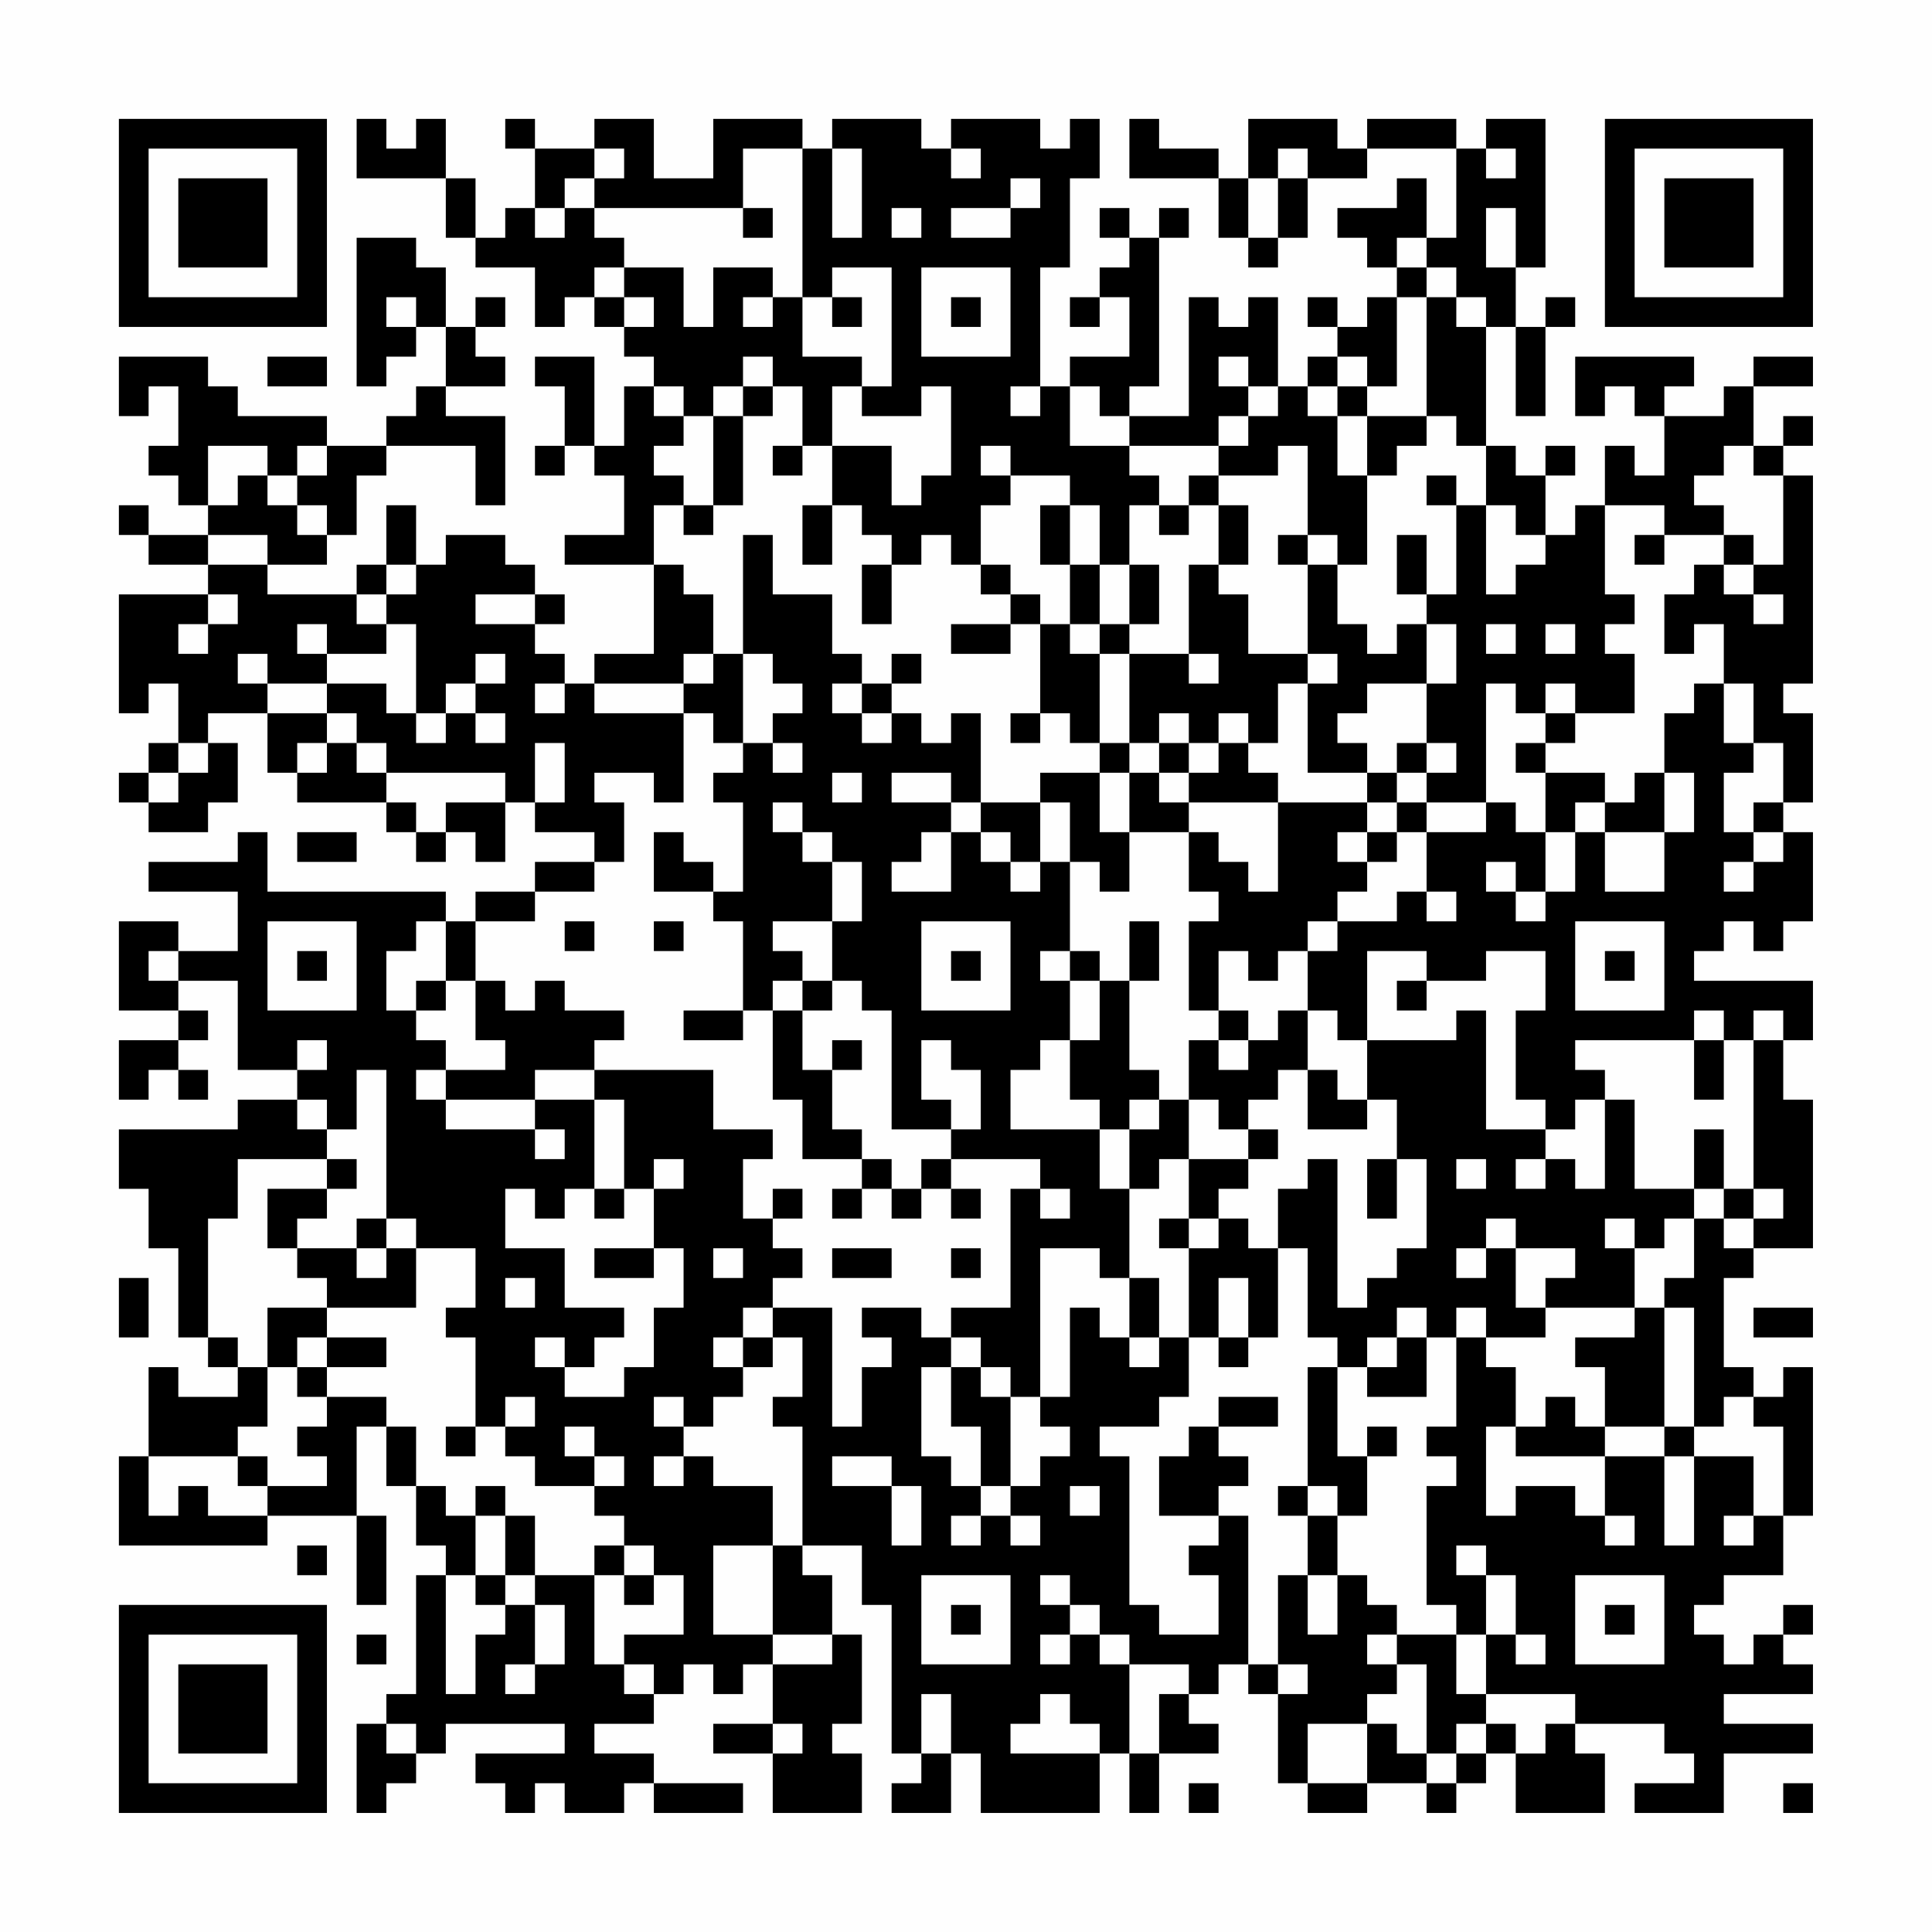 <?xml version="1.0" encoding="UTF-8"?>
<svg xmlns="http://www.w3.org/2000/svg" version="1.1" width="300" height="300" viewBox="0 0 300 300"><rect x="0" y="0" width="300" height="300" fill="#fefefe"/><g transform="scale(4.615)"><g transform="translate(4,4)"><path fill-rule="evenodd" d="M8 0L8 2L11 2L11 4L12 4L12 5L14 5L14 7L15 7L15 6L16 6L16 7L17 7L17 8L18 8L18 9L17 9L17 11L16 11L16 8L14 8L14 9L15 9L15 11L14 11L14 12L15 12L15 11L16 11L16 12L17 12L17 14L15 14L15 15L18 15L18 18L16 18L16 19L15 19L15 18L14 18L14 17L15 17L15 16L14 16L14 15L13 15L13 14L11 14L11 15L10 15L10 13L9 13L9 15L8 15L8 16L5 16L5 15L7 15L7 14L8 14L8 12L9 12L9 11L12 11L12 13L13 13L13 10L11 10L11 9L13 9L13 8L12 8L12 7L13 7L13 6L12 6L12 7L11 7L11 5L10 5L10 4L8 4L8 9L9 9L9 8L10 8L10 7L11 7L11 9L10 9L10 10L9 10L9 11L7 11L7 10L4 10L4 9L3 9L3 8L0 8L0 10L1 10L1 9L2 9L2 11L1 11L1 12L2 12L2 13L3 13L3 14L1 14L1 13L0 13L0 14L1 14L1 15L3 15L3 16L0 16L0 20L1 20L1 19L2 19L2 21L1 21L1 22L0 22L0 23L1 23L1 24L3 24L3 23L4 23L4 21L3 21L3 20L5 20L5 22L6 22L6 23L9 23L9 24L10 24L10 25L11 25L11 24L12 24L12 25L13 25L13 23L14 23L14 24L16 24L16 25L14 25L14 26L12 26L12 27L11 27L11 26L5 26L5 24L4 24L4 25L1 25L1 26L4 26L4 28L2 28L2 27L0 27L0 30L2 30L2 31L0 31L0 33L1 33L1 32L2 32L2 33L3 33L3 32L2 32L2 31L3 31L3 30L2 30L2 29L4 29L4 32L6 32L6 33L4 33L4 34L0 34L0 36L1 36L1 38L2 38L2 41L3 41L3 42L4 42L4 43L2 43L2 42L1 42L1 45L0 45L0 48L5 48L5 47L8 47L8 50L9 50L9 47L8 47L8 44L9 44L9 46L10 46L10 48L11 48L11 49L10 49L10 53L9 53L9 54L8 54L8 57L9 57L9 56L10 56L10 55L11 55L11 54L15 54L15 55L12 55L12 56L13 56L13 57L14 57L14 56L15 56L15 57L17 57L17 56L18 56L18 57L21 57L21 56L18 56L18 55L16 55L16 54L18 54L18 53L19 53L19 52L20 52L20 53L21 53L21 52L22 52L22 54L20 54L20 55L22 55L22 57L25 57L25 55L24 55L24 54L25 54L25 51L24 51L24 49L23 49L23 48L25 48L25 50L26 50L26 55L27 55L27 56L26 56L26 57L28 57L28 55L29 55L29 57L33 57L33 55L34 55L34 57L35 57L35 55L37 55L37 54L36 54L36 53L37 53L37 52L38 52L38 53L39 53L39 56L40 56L40 57L42 57L42 56L44 56L44 57L45 57L45 56L46 56L46 55L47 55L47 57L50 57L50 55L49 55L49 54L52 54L52 55L53 55L53 56L51 56L51 57L54 57L54 55L57 55L57 54L54 54L54 53L57 53L57 52L56 52L56 51L57 51L57 50L56 50L56 51L55 51L55 52L54 52L54 51L53 51L53 50L54 50L54 49L56 49L56 47L57 47L57 42L56 42L56 43L55 43L55 42L54 42L54 39L55 39L55 38L57 38L57 33L56 33L56 31L57 31L57 29L53 29L53 28L54 28L54 27L55 27L55 28L56 28L56 27L57 27L57 24L56 24L56 23L57 23L57 20L56 20L56 19L57 19L57 12L56 12L56 11L57 11L57 10L56 10L56 11L55 11L55 9L57 9L57 8L55 8L55 9L54 9L54 10L52 10L52 9L53 9L53 8L49 8L49 10L50 10L50 9L51 9L51 10L52 10L52 12L51 12L51 11L50 11L50 13L49 13L49 14L48 14L48 12L49 12L49 11L48 11L48 12L47 12L47 11L46 11L46 7L47 7L47 10L48 10L48 7L49 7L49 6L48 6L48 7L47 7L47 5L48 5L48 0L46 0L46 1L45 1L45 0L42 0L42 1L41 1L41 0L38 0L38 2L37 2L37 1L35 1L35 0L34 0L34 2L37 2L37 4L38 4L38 5L39 5L39 4L40 4L40 2L42 2L42 1L45 1L45 4L44 4L44 2L43 2L43 3L41 3L41 4L42 4L42 5L43 5L43 6L42 6L42 7L41 7L41 6L40 6L40 7L41 7L41 8L40 8L40 9L39 9L39 6L38 6L38 7L37 7L37 6L36 6L36 10L34 10L34 9L35 9L35 4L36 4L36 3L35 3L35 4L34 4L34 3L33 3L33 4L34 4L34 5L33 5L33 6L32 6L32 7L33 7L33 6L34 6L34 8L32 8L32 9L31 9L31 5L32 5L32 2L33 2L33 0L32 0L32 1L31 1L31 0L28 0L28 1L27 1L27 0L24 0L24 1L23 1L23 0L20 0L20 2L18 2L18 0L16 0L16 1L14 1L14 0L13 0L13 1L14 1L14 3L13 3L13 4L12 4L12 2L11 2L11 0L10 0L10 1L9 1L9 0ZM16 1L16 2L15 2L15 3L14 3L14 4L15 4L15 3L16 3L16 4L17 4L17 5L16 5L16 6L17 6L17 7L18 7L18 6L17 6L17 5L19 5L19 7L20 7L20 5L22 5L22 6L21 6L21 7L22 7L22 6L23 6L23 8L25 8L25 9L24 9L24 11L23 11L23 9L22 9L22 8L21 8L21 9L20 9L20 10L19 10L19 9L18 9L18 10L19 10L19 11L18 11L18 12L19 12L19 13L18 13L18 15L19 15L19 16L20 16L20 18L19 18L19 19L16 19L16 20L19 20L19 23L18 23L18 22L16 22L16 23L17 23L17 25L16 25L16 26L14 26L14 27L12 27L12 29L11 29L11 27L10 27L10 28L9 28L9 30L10 30L10 31L11 31L11 32L10 32L10 33L11 33L11 34L14 34L14 35L15 35L15 34L14 34L14 33L16 33L16 36L15 36L15 37L14 37L14 36L13 36L13 38L15 38L15 40L17 40L17 41L16 41L16 42L15 42L15 41L14 41L14 42L15 42L15 43L17 43L17 42L18 42L18 40L19 40L19 38L18 38L18 36L19 36L19 35L18 35L18 36L17 36L17 33L16 33L16 32L20 32L20 34L22 34L22 35L21 35L21 37L22 37L22 38L23 38L23 39L22 39L22 40L21 40L21 41L20 41L20 42L21 42L21 43L20 43L20 44L19 44L19 43L18 43L18 44L19 44L19 45L18 45L18 46L19 46L19 45L20 45L20 46L22 46L22 48L20 48L20 51L22 51L22 52L24 52L24 51L22 51L22 48L23 48L23 44L22 44L22 43L23 43L23 41L22 41L22 40L24 40L24 44L25 44L25 42L26 42L26 41L25 41L25 40L27 40L27 41L28 41L28 42L27 42L27 45L28 45L28 46L29 46L29 47L28 47L28 48L29 48L29 47L30 47L30 48L31 48L31 47L30 47L30 46L31 46L31 45L32 45L32 44L31 44L31 43L32 43L32 40L33 40L33 41L34 41L34 42L35 42L35 41L36 41L36 43L35 43L35 44L33 44L33 45L34 45L34 50L35 50L35 51L37 51L37 49L36 49L36 48L37 48L37 47L38 47L38 52L39 52L39 53L40 53L40 52L39 52L39 49L40 49L40 51L41 51L41 49L42 49L42 50L43 50L43 51L42 51L42 52L43 52L43 53L42 53L42 54L40 54L40 56L42 56L42 54L43 54L43 55L44 55L44 56L45 56L45 55L46 55L46 54L47 54L47 55L48 55L48 54L49 54L49 53L46 53L46 51L47 51L47 52L48 52L48 51L47 51L47 49L46 49L46 48L45 48L45 49L46 49L46 51L45 51L45 50L44 50L44 46L45 46L45 45L44 45L44 44L45 44L45 41L46 41L46 42L47 42L47 44L46 44L46 47L47 47L47 46L49 46L49 47L50 47L50 48L51 48L51 47L50 47L50 45L52 45L52 48L53 48L53 45L55 45L55 47L54 47L54 48L55 48L55 47L56 47L56 44L55 44L55 43L54 43L54 44L53 44L53 40L52 40L52 39L53 39L53 37L54 37L54 38L55 38L55 37L56 37L56 36L55 36L55 31L56 31L56 30L55 30L55 31L54 31L54 30L53 30L53 31L49 31L49 32L50 32L50 33L49 33L49 34L48 34L48 33L47 33L47 30L48 30L48 28L46 28L46 29L44 29L44 28L42 28L42 31L41 31L41 30L40 30L40 28L41 28L41 27L43 27L43 26L44 26L44 27L45 27L45 26L44 26L44 24L46 24L46 23L47 23L47 24L48 24L48 26L47 26L47 25L46 25L46 26L47 26L47 27L48 27L48 26L49 26L49 24L50 24L50 26L52 26L52 24L53 24L53 22L52 22L52 20L53 20L53 19L54 19L54 21L55 21L55 22L54 22L54 24L55 24L55 25L54 25L54 26L55 26L55 25L56 25L56 24L55 24L55 23L56 23L56 21L55 21L55 19L54 19L54 17L53 17L53 18L52 18L52 16L53 16L53 15L54 15L54 16L55 16L55 17L56 17L56 16L55 16L55 15L56 15L56 12L55 12L55 11L54 11L54 12L53 12L53 13L54 13L54 14L52 14L52 13L50 13L50 16L51 16L51 17L50 17L50 18L51 18L51 20L49 20L49 19L48 19L48 20L47 20L47 19L46 19L46 23L44 23L44 22L45 22L45 21L44 21L44 19L45 19L45 17L44 17L44 16L45 16L45 13L46 13L46 16L47 16L47 15L48 15L48 14L47 14L47 13L46 13L46 11L45 11L45 10L44 10L44 6L45 6L45 7L46 7L46 6L45 6L45 5L44 5L44 4L43 4L43 5L44 5L44 6L43 6L43 9L42 9L42 8L41 8L41 9L40 9L40 10L41 10L41 12L42 12L42 15L41 15L41 14L40 14L40 11L39 11L39 12L37 12L37 11L38 11L38 10L39 10L39 9L38 9L38 8L37 8L37 9L38 9L38 10L37 10L37 11L34 11L34 10L33 10L33 9L32 9L32 11L34 11L34 12L35 12L35 13L34 13L34 15L33 15L33 13L32 13L32 12L30 12L30 11L29 11L29 12L30 12L30 13L29 13L29 15L28 15L28 14L27 14L27 15L26 15L26 14L25 14L25 13L24 13L24 11L26 11L26 13L27 13L27 12L28 12L28 9L27 9L27 10L25 10L25 9L26 9L26 5L24 5L24 6L23 6L23 1L21 1L21 3L16 3L16 2L17 2L17 1ZM24 1L24 4L25 4L25 1ZM28 1L28 2L29 2L29 1ZM39 1L39 2L38 2L38 4L39 4L39 2L40 2L40 1ZM46 1L46 2L47 2L47 1ZM30 2L30 3L28 3L28 4L30 4L30 3L31 3L31 2ZM21 3L21 4L22 4L22 3ZM26 3L26 4L27 4L27 3ZM46 3L46 5L47 5L47 3ZM27 5L27 8L30 8L30 5ZM9 6L9 7L10 7L10 6ZM24 6L24 7L25 7L25 6ZM28 6L28 7L29 7L29 6ZM5 8L5 9L7 9L7 8ZM21 9L21 10L20 10L20 13L19 13L19 14L20 14L20 13L21 13L21 10L22 10L22 9ZM30 9L30 10L31 10L31 9ZM41 9L41 10L42 10L42 12L43 12L43 11L44 11L44 10L42 10L42 9ZM3 11L3 13L4 13L4 12L5 12L5 13L6 13L6 14L7 14L7 13L6 13L6 12L7 12L7 11L6 11L6 12L5 12L5 11ZM22 11L22 12L23 12L23 11ZM36 12L36 13L35 13L35 14L36 14L36 13L37 13L37 15L36 15L36 18L34 18L34 17L35 17L35 15L34 15L34 17L33 17L33 15L32 15L32 13L31 13L31 15L32 15L32 17L31 17L31 16L30 16L30 15L29 15L29 16L30 16L30 17L28 17L28 18L30 18L30 17L31 17L31 20L30 20L30 21L31 21L31 20L32 20L32 21L33 21L33 22L31 22L31 23L29 23L29 20L28 20L28 21L27 21L27 20L26 20L26 19L27 19L27 18L26 18L26 19L25 19L25 18L24 18L24 16L22 16L22 14L21 14L21 18L20 18L20 19L19 19L19 20L20 20L20 21L21 21L21 22L20 22L20 23L21 23L21 26L20 26L20 25L19 25L19 24L18 24L18 26L20 26L20 27L21 27L21 30L19 30L19 31L21 31L21 30L22 30L22 33L23 33L23 35L25 35L25 36L24 36L24 37L25 37L25 36L26 36L26 37L27 37L27 36L28 36L28 37L29 37L29 36L28 36L28 35L31 35L31 36L30 36L30 40L28 40L28 41L29 41L29 42L28 42L28 44L29 44L29 46L30 46L30 43L31 43L31 38L33 38L33 39L34 39L34 41L35 41L35 39L34 39L34 36L35 36L35 35L36 35L36 37L35 37L35 38L36 38L36 41L37 41L37 42L38 42L38 41L39 41L39 38L40 38L40 41L41 41L41 42L40 42L40 46L39 46L39 47L40 47L40 49L41 49L41 47L42 47L42 45L43 45L43 44L42 44L42 45L41 45L41 42L42 42L42 43L44 43L44 41L45 41L45 40L46 40L46 41L48 41L48 40L51 40L51 41L49 41L49 42L50 42L50 44L49 44L49 43L48 43L48 44L47 44L47 45L50 45L50 44L52 44L52 45L53 45L53 44L52 44L52 40L51 40L51 38L52 38L52 37L53 37L53 36L54 36L54 37L55 37L55 36L54 36L54 34L53 34L53 36L51 36L51 33L50 33L50 36L49 36L49 35L48 35L48 34L46 34L46 30L45 30L45 31L42 31L42 33L41 33L41 32L40 32L40 30L39 30L39 31L38 31L38 30L37 30L37 28L38 28L38 29L39 29L39 28L40 28L40 27L41 27L41 26L42 26L42 25L43 25L43 24L44 24L44 23L43 23L43 22L44 22L44 21L43 21L43 22L42 22L42 21L41 21L41 20L42 20L42 19L44 19L44 17L43 17L43 18L42 18L42 17L41 17L41 15L40 15L40 14L39 14L39 15L40 15L40 18L38 18L38 16L37 16L37 15L38 15L38 13L37 13L37 12ZM44 12L44 13L45 13L45 12ZM23 13L23 15L24 15L24 13ZM3 14L3 15L5 15L5 14ZM43 14L43 16L44 16L44 14ZM51 14L51 15L52 15L52 14ZM54 14L54 15L55 15L55 14ZM9 15L9 16L8 16L8 17L9 17L9 18L7 18L7 17L6 17L6 18L7 18L7 19L5 19L5 18L4 18L4 19L5 19L5 20L7 20L7 21L6 21L6 22L7 22L7 21L8 21L8 22L9 22L9 23L10 23L10 24L11 24L11 23L13 23L13 22L9 22L9 21L8 21L8 20L7 20L7 19L9 19L9 20L10 20L10 21L11 21L11 20L12 20L12 21L13 21L13 20L12 20L12 19L13 19L13 18L12 18L12 19L11 19L11 20L10 20L10 17L9 17L9 16L10 16L10 15ZM25 15L25 17L26 17L26 15ZM3 16L3 17L2 17L2 18L3 18L3 17L4 17L4 16ZM12 16L12 17L14 17L14 16ZM32 17L32 18L33 18L33 21L34 21L34 22L33 22L33 24L34 24L34 26L33 26L33 25L32 25L32 23L31 23L31 25L30 25L30 24L29 24L29 23L28 23L28 22L26 22L26 23L28 23L28 24L27 24L27 25L26 25L26 26L28 26L28 24L29 24L29 25L30 25L30 26L31 26L31 25L32 25L32 28L31 28L31 29L32 29L32 31L31 31L31 32L30 32L30 34L33 34L33 36L34 36L34 34L35 34L35 33L36 33L36 35L38 35L38 36L37 36L37 37L36 37L36 38L37 38L37 37L38 37L38 38L39 38L39 36L40 36L40 35L41 35L41 40L42 40L42 39L43 39L43 38L44 38L44 35L43 35L43 33L42 33L42 34L40 34L40 32L39 32L39 33L38 33L38 34L37 34L37 33L36 33L36 31L37 31L37 32L38 32L38 31L37 31L37 30L36 30L36 27L37 27L37 26L36 26L36 24L37 24L37 25L38 25L38 26L39 26L39 23L42 23L42 24L41 24L41 25L42 25L42 24L43 24L43 23L42 23L42 22L40 22L40 19L41 19L41 18L40 18L40 19L39 19L39 21L38 21L38 20L37 20L37 21L36 21L36 20L35 20L35 21L34 21L34 18L33 18L33 17ZM46 17L46 18L47 18L47 17ZM48 17L48 18L49 18L49 17ZM21 18L21 21L22 21L22 22L23 22L23 21L22 21L22 20L23 20L23 19L22 19L22 18ZM36 18L36 19L37 19L37 18ZM14 19L14 20L15 20L15 19ZM24 19L24 20L25 20L25 21L26 21L26 20L25 20L25 19ZM48 20L48 21L47 21L47 22L48 22L48 24L49 24L49 23L50 23L50 24L52 24L52 22L51 22L51 23L50 23L50 22L48 22L48 21L49 21L49 20ZM2 21L2 22L1 22L1 23L2 23L2 22L3 22L3 21ZM14 21L14 23L15 23L15 21ZM35 21L35 22L34 22L34 24L36 24L36 23L39 23L39 22L38 22L38 21L37 21L37 22L36 22L36 21ZM24 22L24 23L25 23L25 22ZM35 22L35 23L36 23L36 22ZM22 23L22 24L23 24L23 25L24 25L24 27L22 27L22 28L23 28L23 29L22 29L22 30L23 30L23 32L24 32L24 34L25 34L25 35L26 35L26 36L27 36L27 35L28 35L28 34L29 34L29 32L28 32L28 31L27 31L27 33L28 33L28 34L26 34L26 30L25 30L25 29L24 29L24 27L25 27L25 25L24 25L24 24L23 24L23 23ZM6 24L6 25L8 25L8 24ZM5 27L5 30L8 30L8 27ZM15 27L15 28L16 28L16 27ZM18 27L18 28L19 28L19 27ZM27 27L27 30L30 30L30 27ZM34 27L34 29L33 29L33 28L32 28L32 29L33 29L33 31L32 31L32 33L33 33L33 34L34 34L34 33L35 33L35 32L34 32L34 29L35 29L35 27ZM49 27L49 30L52 30L52 27ZM1 28L1 29L2 29L2 28ZM6 28L6 29L7 29L7 28ZM28 28L28 29L29 29L29 28ZM50 28L50 29L51 29L51 28ZM10 29L10 30L11 30L11 29ZM12 29L12 31L13 31L13 32L11 32L11 33L14 33L14 32L16 32L16 31L17 31L17 30L15 30L15 29L14 29L14 30L13 30L13 29ZM23 29L23 30L24 30L24 29ZM43 29L43 30L44 30L44 29ZM6 31L6 32L7 32L7 31ZM24 31L24 32L25 32L25 31ZM53 31L53 33L54 33L54 31ZM8 32L8 34L7 34L7 33L6 33L6 34L7 34L7 35L4 35L4 37L3 37L3 41L4 41L4 42L5 42L5 44L4 44L4 45L1 45L1 47L2 47L2 46L3 46L3 47L5 47L5 46L7 46L7 45L6 45L6 44L7 44L7 43L9 43L9 44L10 44L10 46L11 46L11 47L12 47L12 49L11 49L11 53L12 53L12 51L13 51L13 50L14 50L14 52L13 52L13 53L14 53L14 52L15 52L15 50L14 50L14 49L16 49L16 52L17 52L17 53L18 53L18 52L17 52L17 51L19 51L19 49L18 49L18 48L17 48L17 47L16 47L16 46L17 46L17 45L16 45L16 44L15 44L15 45L16 45L16 46L14 46L14 45L13 45L13 44L14 44L14 43L13 43L13 44L12 44L12 41L11 41L11 40L12 40L12 38L10 38L10 37L9 37L9 32ZM38 34L38 35L39 35L39 34ZM7 35L7 36L5 36L5 38L6 38L6 39L7 39L7 40L5 40L5 42L6 42L6 43L7 43L7 42L9 42L9 41L7 41L7 40L10 40L10 38L9 38L9 37L8 37L8 38L6 38L6 37L7 37L7 36L8 36L8 35ZM42 35L42 37L43 37L43 35ZM45 35L45 36L46 36L46 35ZM47 35L47 36L48 36L48 35ZM16 36L16 37L17 37L17 36ZM22 36L22 37L23 37L23 36ZM31 36L31 37L32 37L32 36ZM46 37L46 38L45 38L45 39L46 39L46 38L47 38L47 40L48 40L48 39L49 39L49 38L47 38L47 37ZM50 37L50 38L51 38L51 37ZM8 38L8 39L9 39L9 38ZM16 38L16 39L18 39L18 38ZM20 38L20 39L21 39L21 38ZM24 38L24 39L26 39L26 38ZM28 38L28 39L29 39L29 38ZM0 39L0 41L1 41L1 39ZM13 39L13 40L14 40L14 39ZM37 39L37 41L38 41L38 39ZM43 40L43 41L42 41L42 42L43 42L43 41L44 41L44 40ZM55 40L55 41L57 41L57 40ZM6 41L6 42L7 42L7 41ZM21 41L21 42L22 42L22 41ZM29 42L29 43L30 43L30 42ZM37 43L37 44L36 44L36 45L35 45L35 47L37 47L37 46L38 46L38 45L37 45L37 44L39 44L39 43ZM11 44L11 45L12 45L12 44ZM4 45L4 46L5 46L5 45ZM24 45L24 46L26 46L26 48L27 48L27 46L26 46L26 45ZM12 46L12 47L13 47L13 49L12 49L12 50L13 50L13 49L14 49L14 47L13 47L13 46ZM32 46L32 47L33 47L33 46ZM40 46L40 47L41 47L41 46ZM6 48L6 49L7 49L7 48ZM16 48L16 49L17 49L17 50L18 50L18 49L17 49L17 48ZM27 49L27 52L30 52L30 49ZM31 49L31 50L32 50L32 51L31 51L31 52L32 52L32 51L33 51L33 52L34 52L34 55L35 55L35 53L36 53L36 52L34 52L34 51L33 51L33 50L32 50L32 49ZM49 49L49 52L52 52L52 49ZM28 50L28 51L29 51L29 50ZM50 50L50 51L51 51L51 50ZM8 51L8 52L9 52L9 51ZM43 51L43 52L44 52L44 55L45 55L45 54L46 54L46 53L45 53L45 51ZM27 53L27 55L28 55L28 53ZM31 53L31 54L30 54L30 55L33 55L33 54L32 54L32 53ZM9 54L9 55L10 55L10 54ZM22 54L22 55L23 55L23 54ZM36 56L36 57L37 57L37 56ZM56 56L56 57L57 57L57 56ZM0 0L0 7L7 7L7 0ZM1 1L1 6L6 6L6 1ZM2 2L2 5L5 5L5 2ZM50 0L50 7L57 7L57 0ZM51 1L51 6L56 6L56 1ZM52 2L52 5L55 5L55 2ZM0 50L0 57L7 57L7 50ZM1 51L1 56L6 56L6 51ZM2 52L2 55L5 55L5 52Z" fill="#000000"/></g></g></svg>
